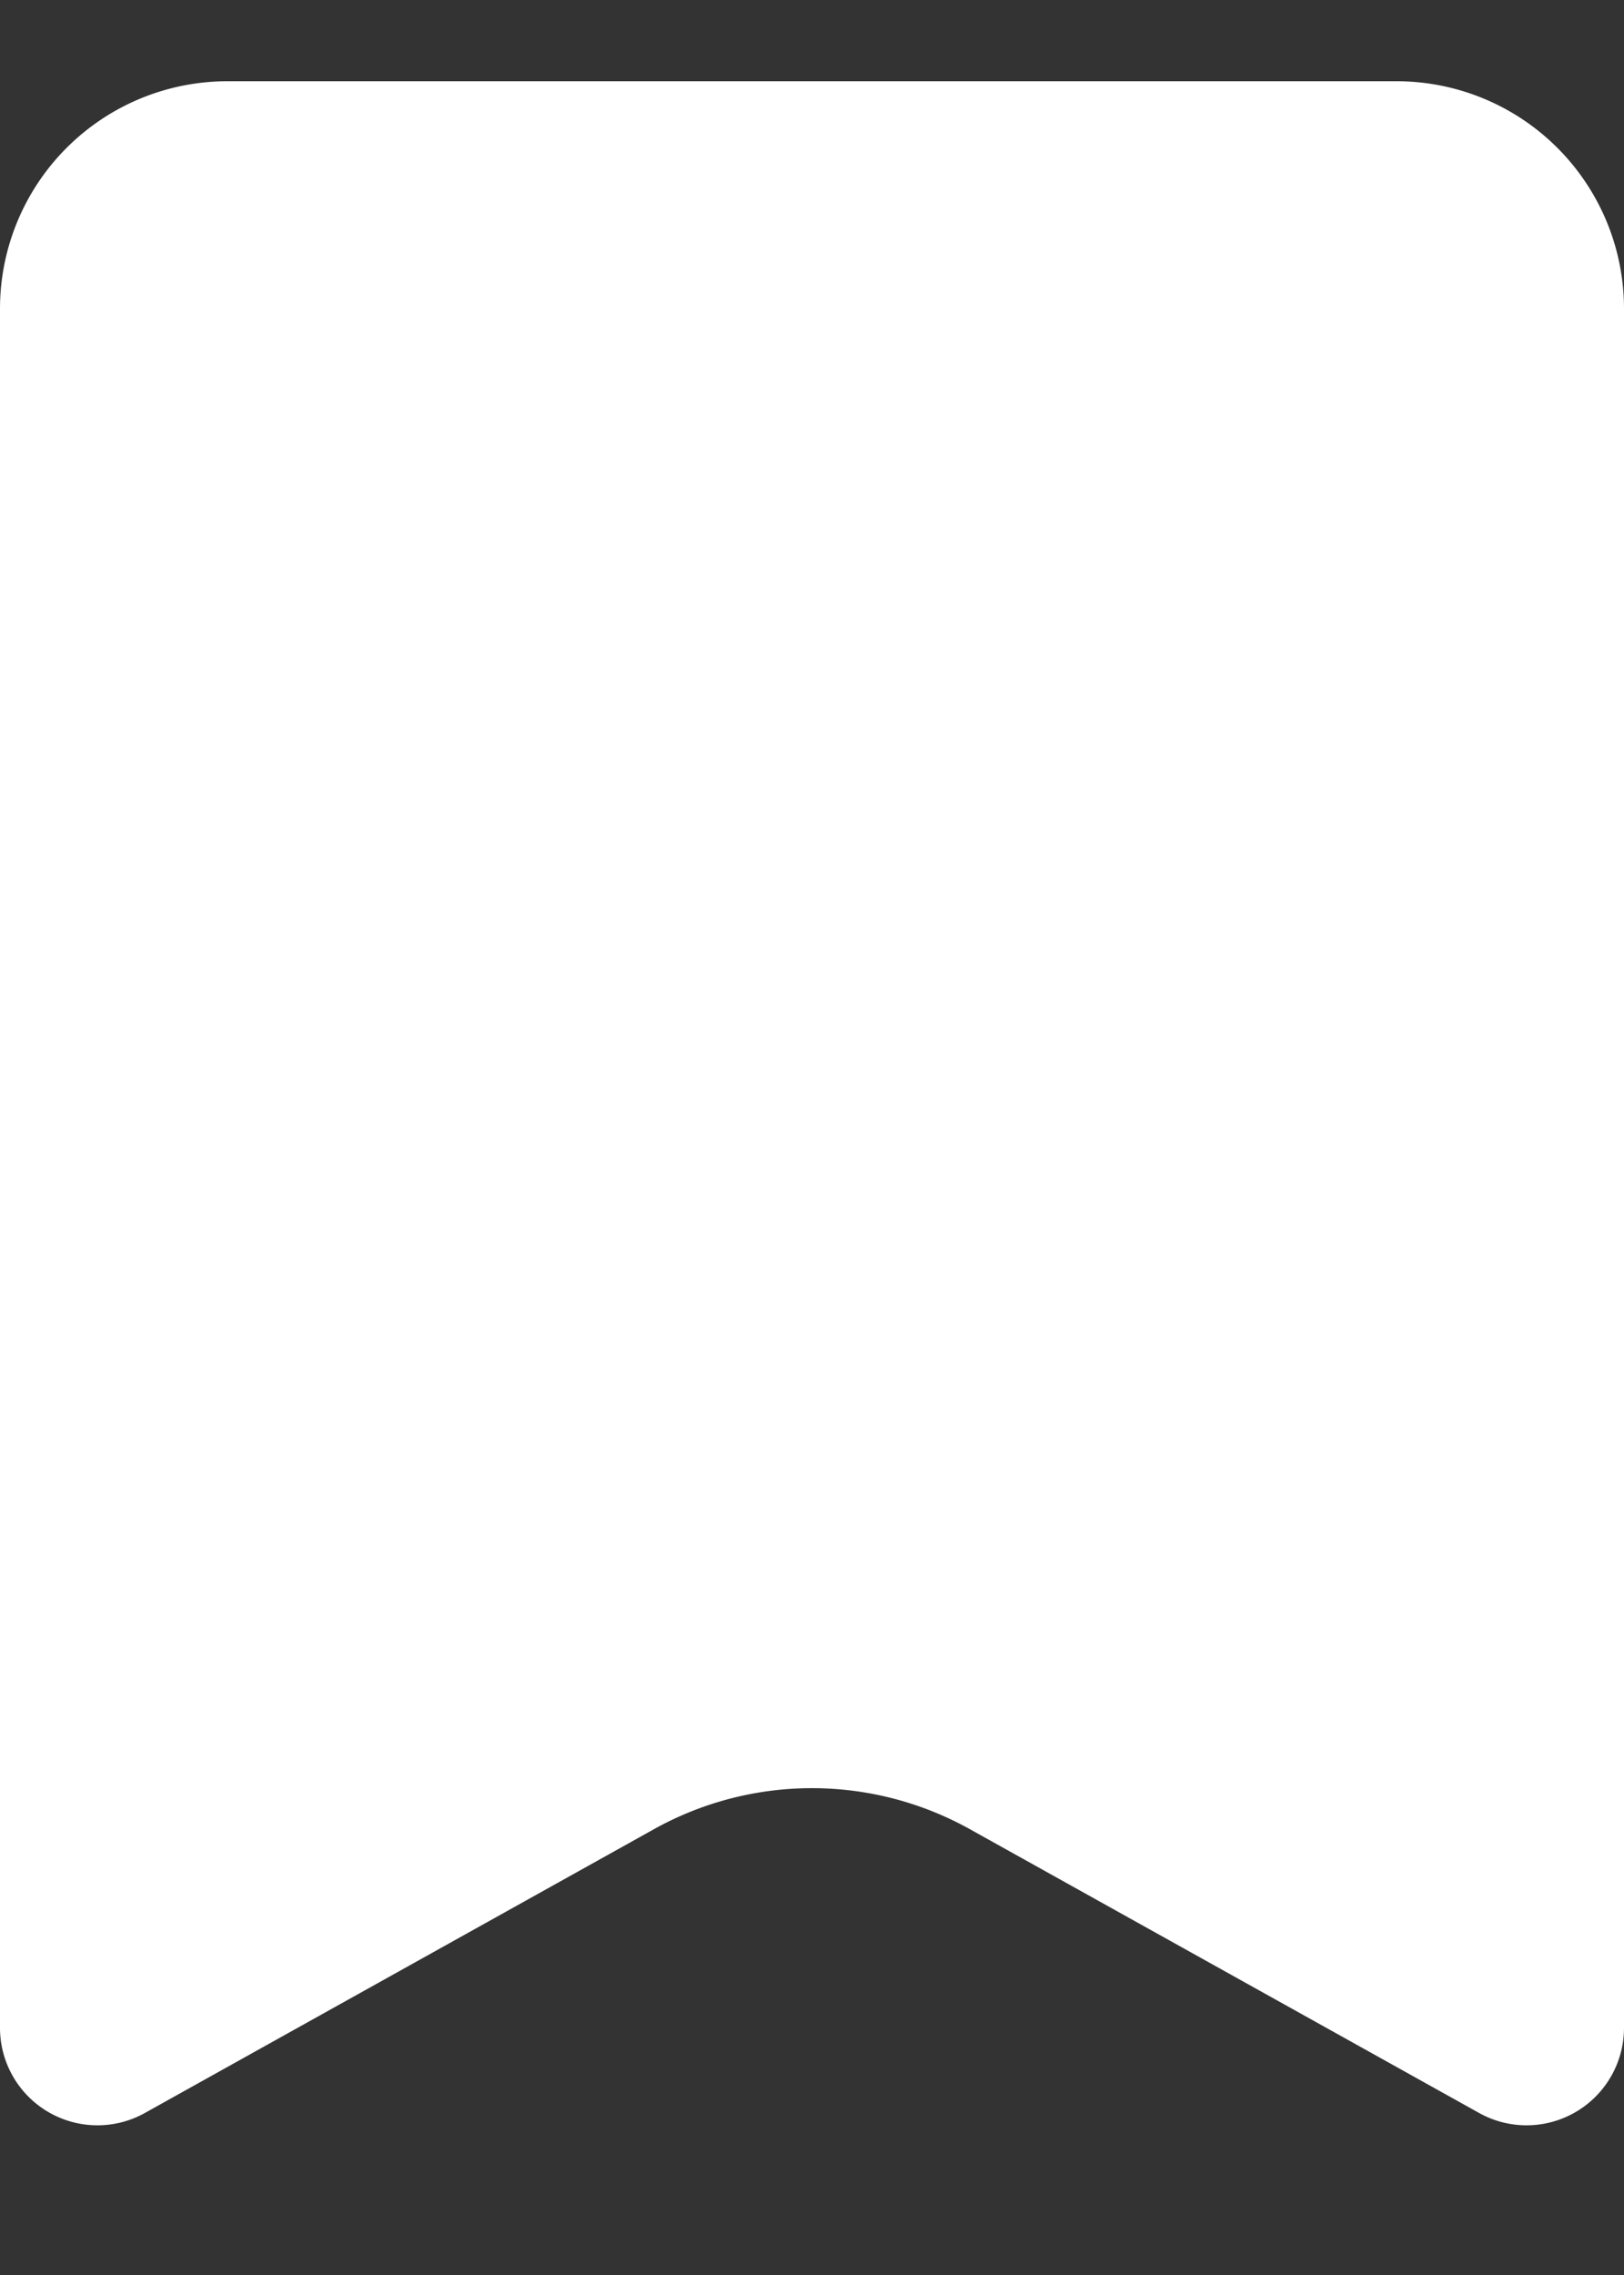 <svg xmlns="http://www.w3.org/2000/svg" width="10" height="14" fill="none" xmlns:v="https://vecta.io/nano"><rect width="100%" height="100%" fill="#333333" stroke="none"/><path d="M0 1.9A1.4 1.4 0 0 1 1.4.5h7.2A1.4 1.4 0 0 1 10 1.9v10.579a.6.6 0 0 1-.892.524l-3.135-1.746a2 2 0 0 0-1.947 0L.892 13.003A.6.6 0 0 1 0 12.479V1.9z" fill="#fff"/></svg>